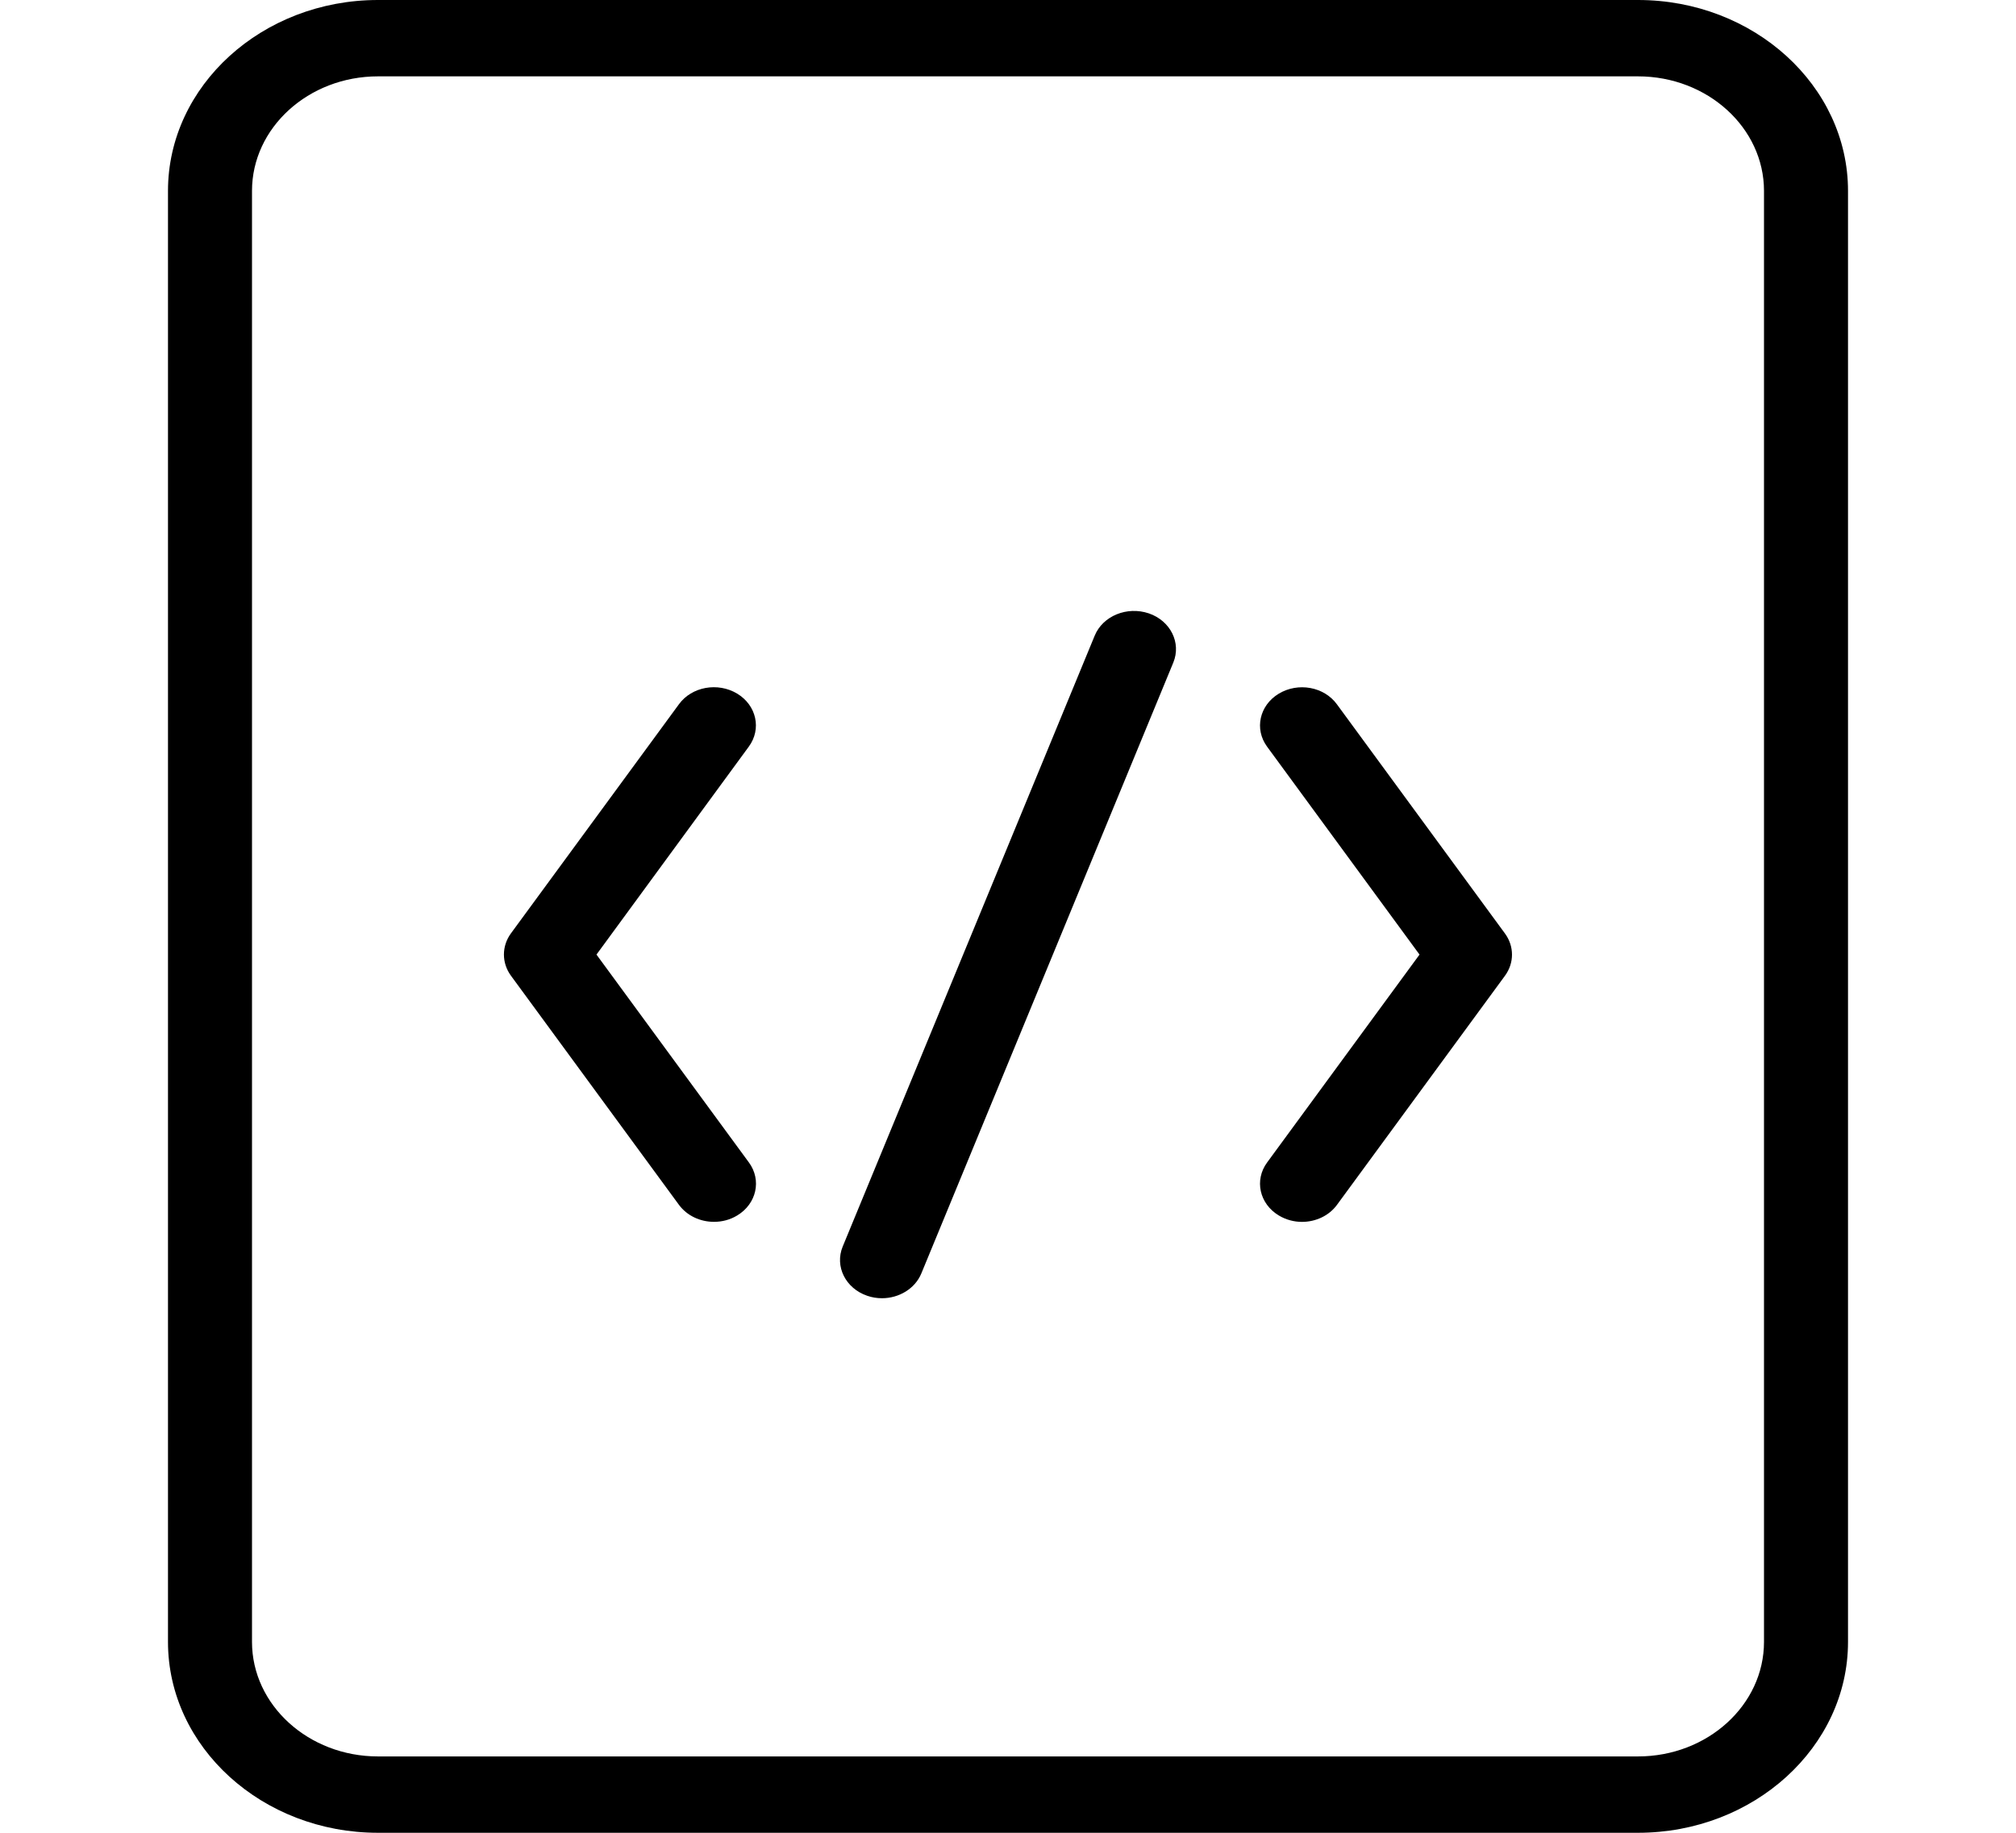 <svg width="55" height="50" viewBox="0 0 55 50" fill="none" xmlns="http://www.w3.org/2000/svg">
<g clip-path="url(#clip0)">
<path d="M44.688 50H10.312C7.155 50 4.583 47.663 4.583 44.792V5.208C4.583 2.337 7.155 0 10.312 0H44.688C47.845 0 50.417 2.337 50.417 5.208V44.792C50.417 47.663 47.845 50 44.688 50ZM10.312 2.083C8.417 2.083 6.875 3.485 6.875 5.208V44.792C6.875 46.515 8.417 47.917 10.312 47.917H44.688C46.583 47.917 48.125 46.515 48.125 44.792V5.208C48.125 3.485 46.583 2.083 44.688 2.083H10.312Z" fill="black"/>
<path d="M19.479 33.333C19.108 33.333 18.746 33.171 18.523 32.869L13.94 26.619C13.684 26.269 13.684 25.812 13.94 25.462L18.523 19.212C18.872 18.733 19.582 18.604 20.112 18.923C20.639 19.242 20.781 19.887 20.43 20.367L16.273 26.042L20.433 31.715C20.783 32.194 20.641 32.84 20.114 33.158C19.919 33.277 19.699 33.333 19.479 33.333Z" fill="black"/>
<path d="M35.521 33.334C35.303 33.334 35.083 33.277 34.886 33.158C34.359 32.84 34.217 32.194 34.568 31.715L38.727 26.042L34.568 20.369C34.217 19.89 34.359 19.244 34.886 18.925C35.413 18.606 36.124 18.733 36.474 19.215L41.057 25.465C41.314 25.815 41.314 26.271 41.057 26.621L36.474 32.871C36.254 33.171 35.89 33.334 35.521 33.334Z" fill="black"/>
<path d="M24.062 35.417C23.927 35.417 23.792 35.396 23.659 35.35C23.068 35.148 22.768 34.548 22.99 34.008L29.865 17.342C30.087 16.802 30.747 16.533 31.341 16.733C31.932 16.935 32.232 17.535 32.01 18.075L25.135 34.742C24.963 35.158 24.525 35.417 24.062 35.417Z" fill="black"/>
</g>
<defs>
<clipPath id="clip0">
<rect width="55" height="50" fill="white"/>
</clipPath>
</defs>
</svg>
